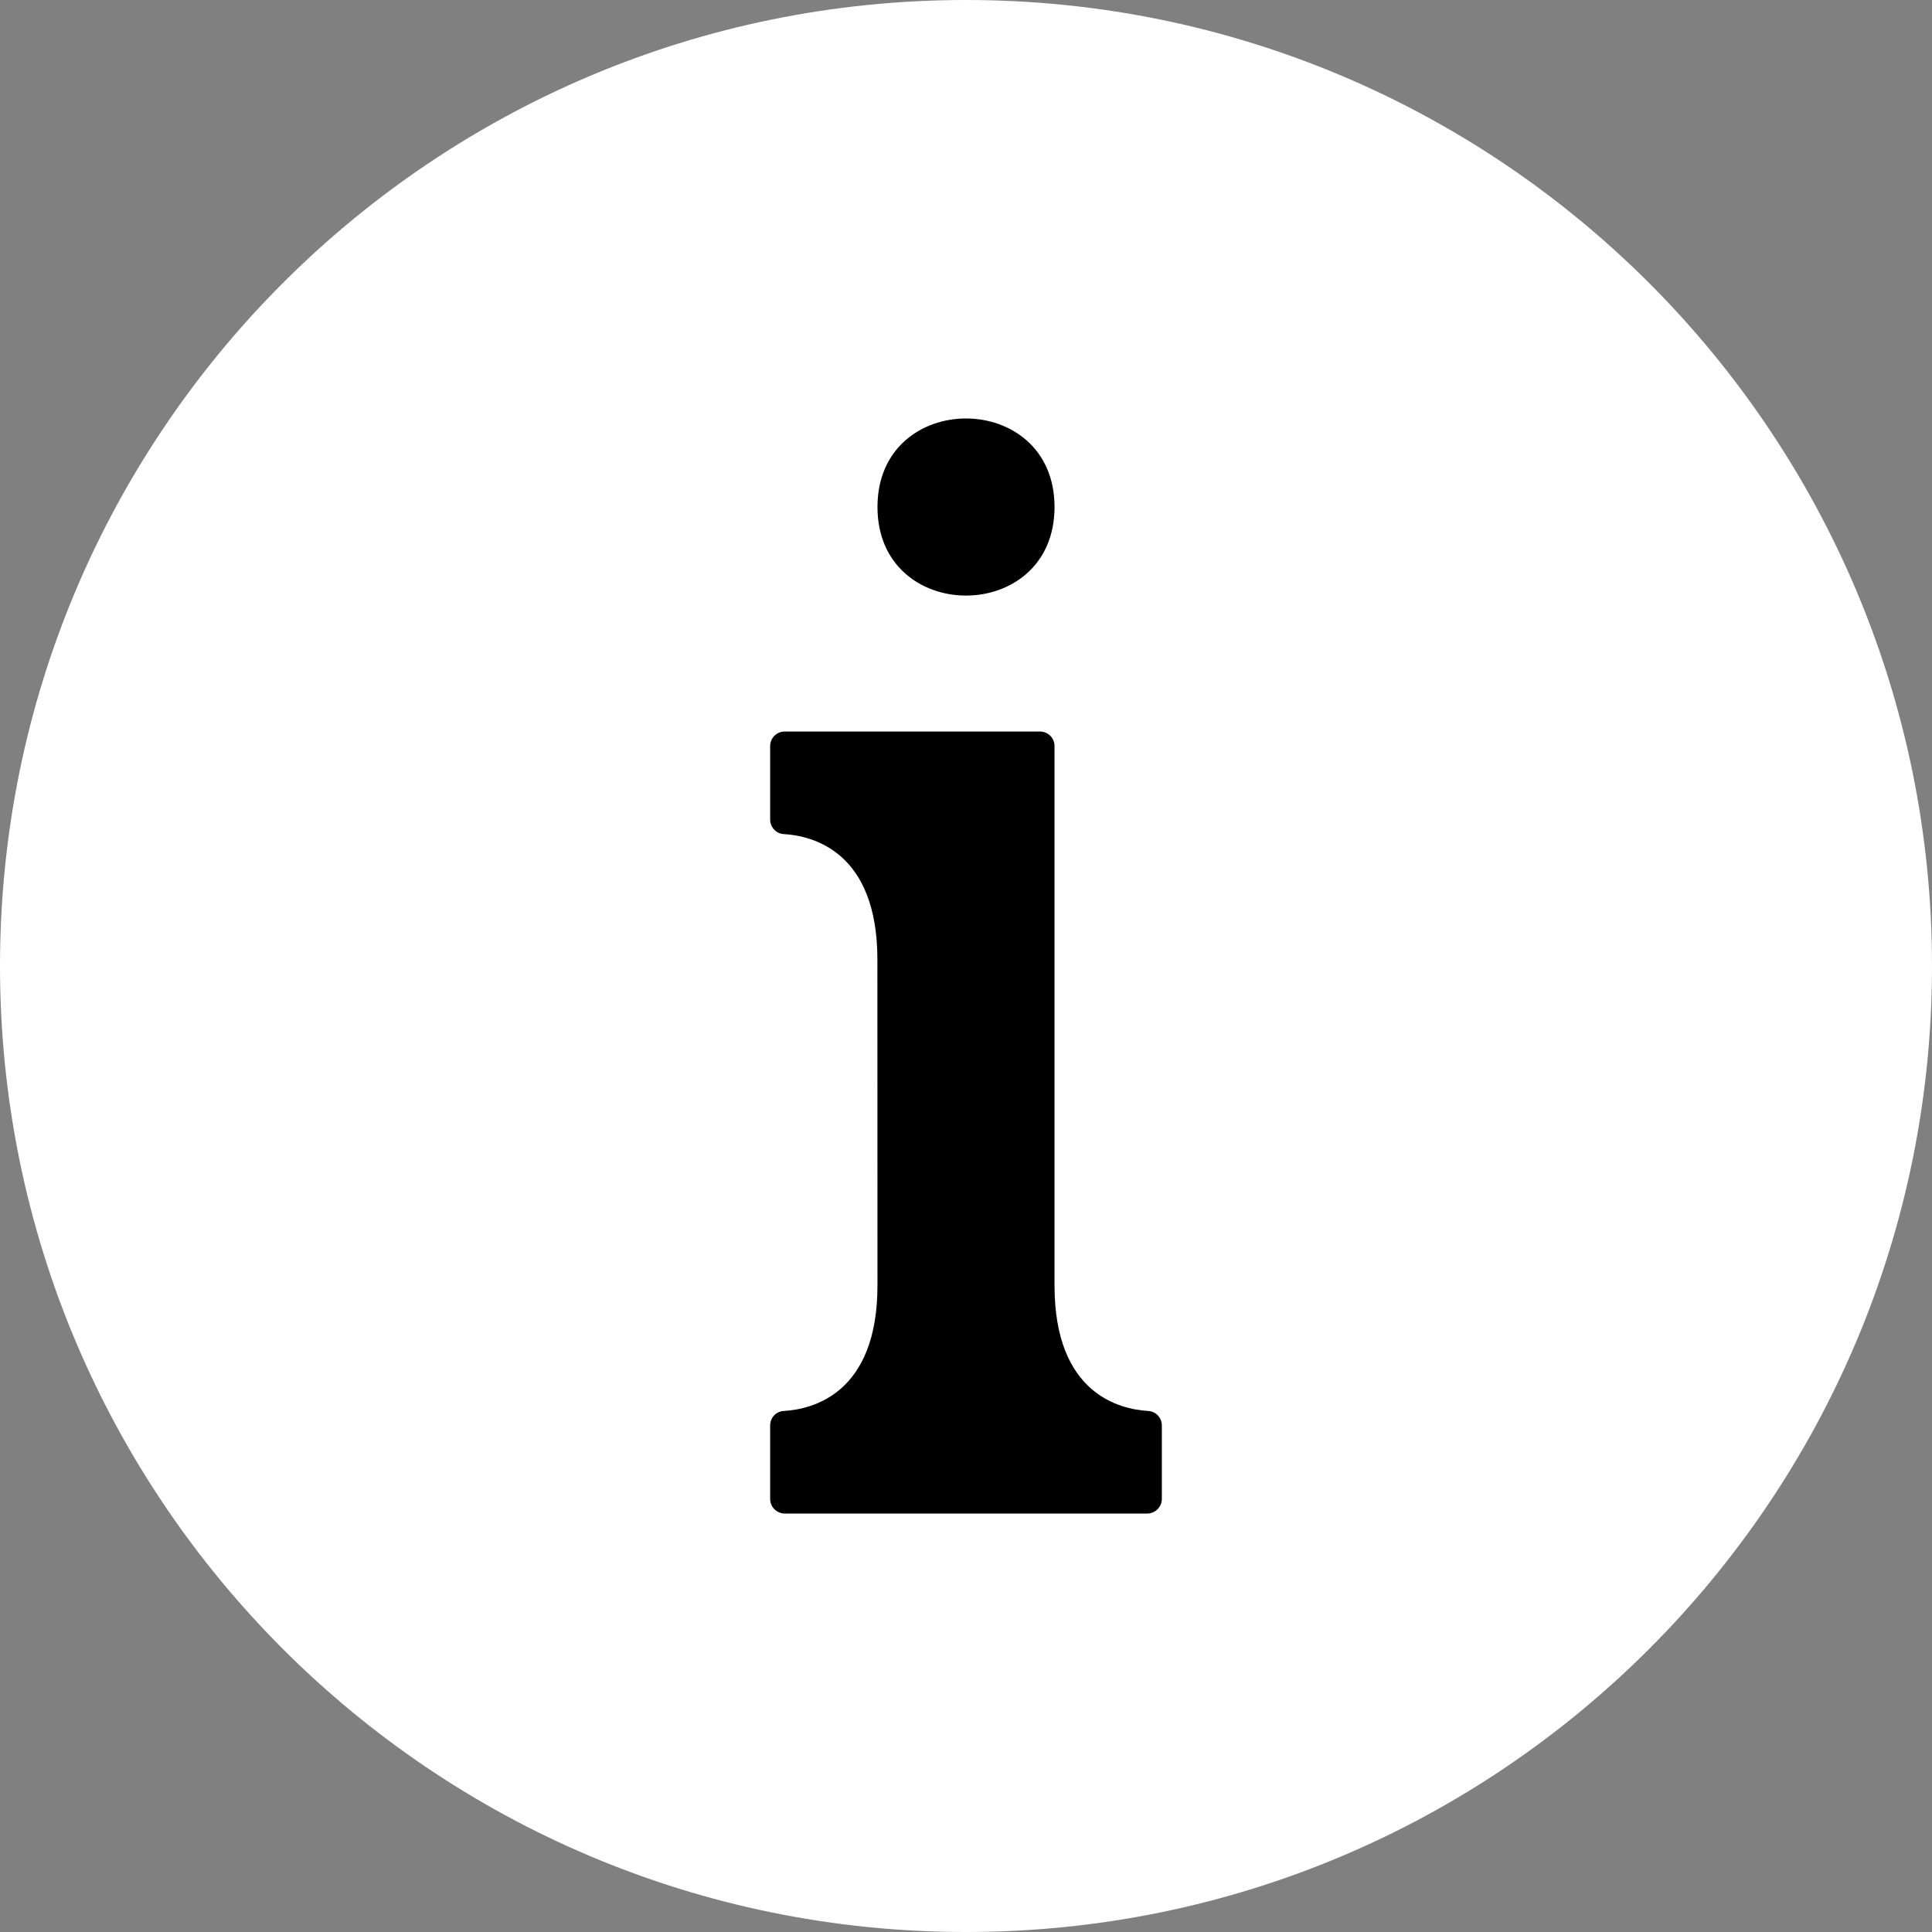 <?xml version="1.0" encoding="UTF-8"?>
<svg width="100pt" height="100pt" version="1.1" viewBox="0 0 100 100" xmlns="http://www.w3.org/2000/svg">
 <rect x="0" y="0" width="100" height="100" fill="#808080" stroke="none"/>
 <g>
  <path d="m100 50c0 27.613-22.387 50-50 50s-50-22.387-50-50 22.387-50 50-50 50 22.387 50 50" fill="#fff"/>
  <path d="m54.582 26.242c0 6.113-9.164 6.113-9.164 0 0-6.109 9.164-6.109 9.164 0"/>
  <path d="m40.621 78.34h18.758c0.418 0 0.758-0.34 0.758-0.754v-3.805c0-0.398-0.309-0.727-0.703-0.75-1.492-0.086-4.852-0.898-4.852-6.496v-27.918c0-0.199-0.078-0.395-0.219-0.535-0.145-0.141-0.336-0.219-0.535-0.219h-13.207c-0.418 0-0.758 0.336-0.758 0.754v3.801c0 0.398 0.305 0.73 0.703 0.754 1.492 0.086 4.848 0.898 4.848 6.496l0.004 16.867c0 5.594-3.356 6.41-4.848 6.496h-0.004c-0.398 0.023-0.703 0.352-0.703 0.75v3.805c0 0.414 0.34 0.754 0.758 0.754z"/>
 </g>
</svg>
